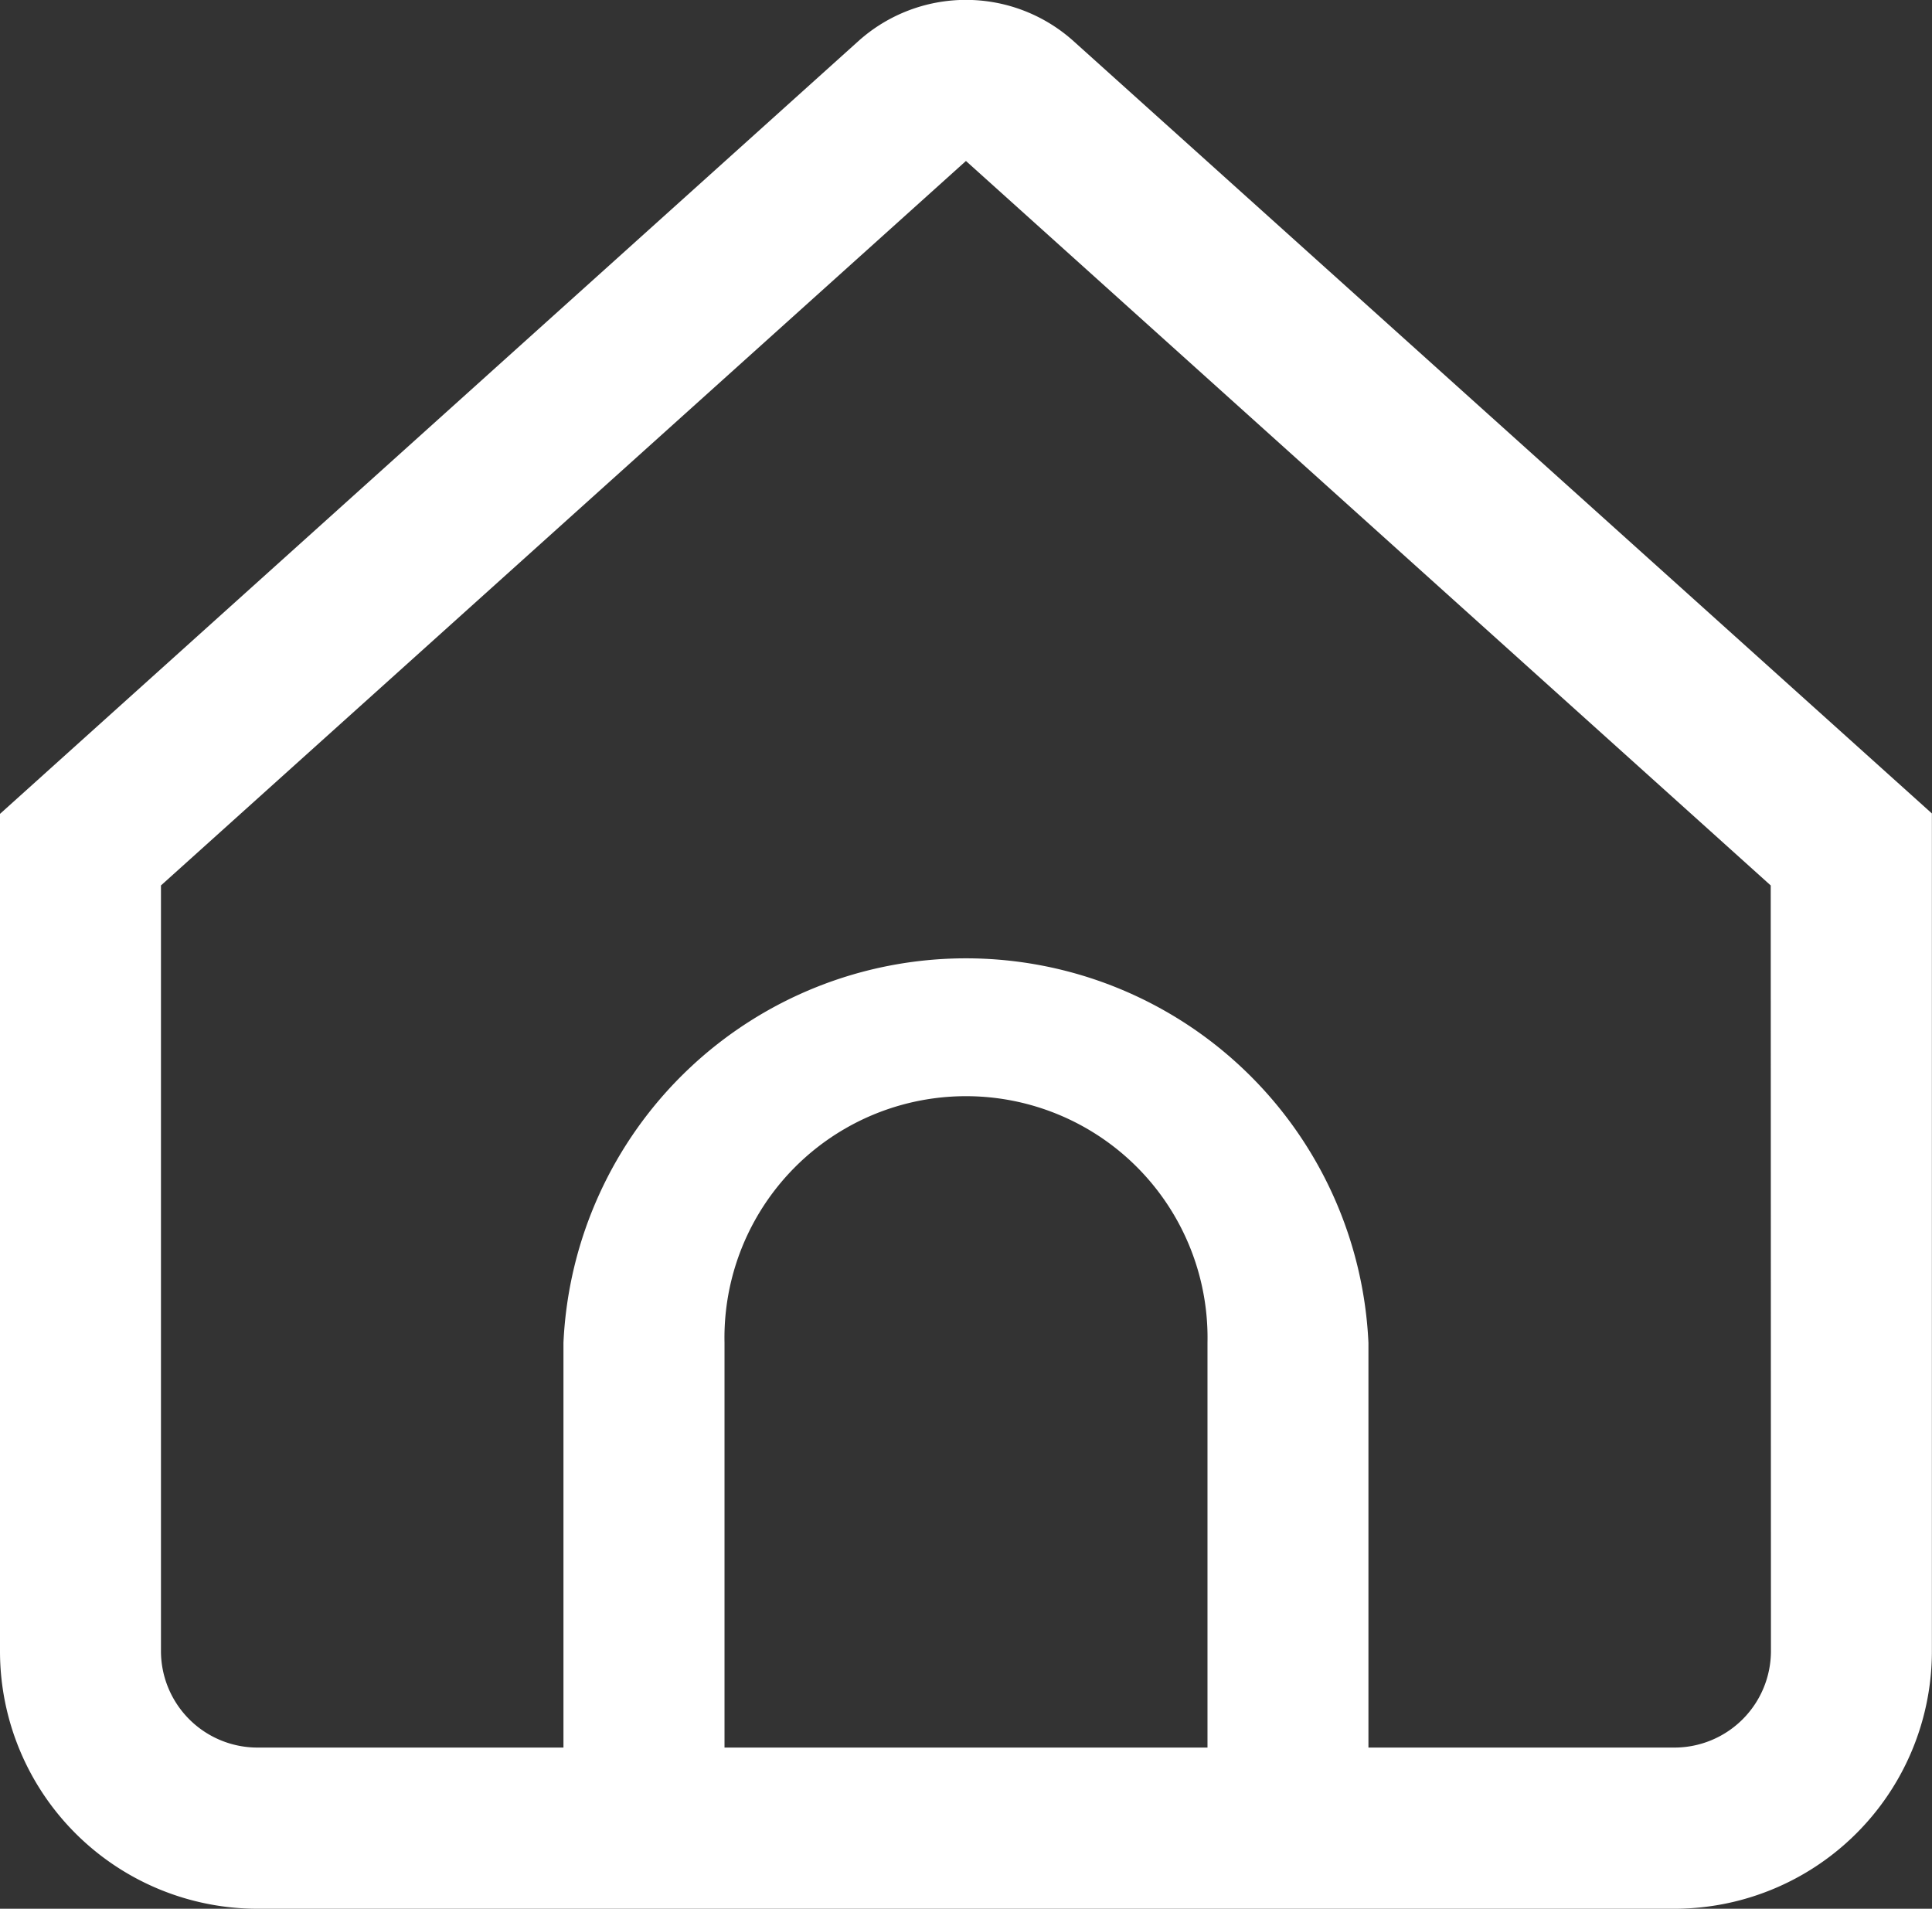 <svg xmlns="http://www.w3.org/2000/svg" width="18.221" height="18" viewBox="0 0 18.221 18">
  <rect x="0" y="0" width="18.221" height="18" fill="#333333" stroke="none"/>
  <g id="_01_align_center" data-name="01 align center" transform="translate(0 -0.32)">
    <path id="Path_186044" data-name="Path 186044" d="M10.126.709a1.518,1.518,0,0,0-2.032,0L0,7.995v7.9A2.429,2.429,0,0,0,2.429,18.32H15.791a2.429,2.429,0,0,0,2.429-2.429v-7.9ZM11.388,16.8H6.833V12.983a2.278,2.278,0,1,1,4.555,0Zm5.314-.911a.911.911,0,0,1-.911.911H12.906V12.983a3.8,3.8,0,0,0-7.592,0V16.8H2.429a.911.911,0,0,1-.911-.911V8.67L9.11,1.838,16.7,8.67Z" transform="translate(0 0)" fill="#fff"/>
  </g>
</svg>

